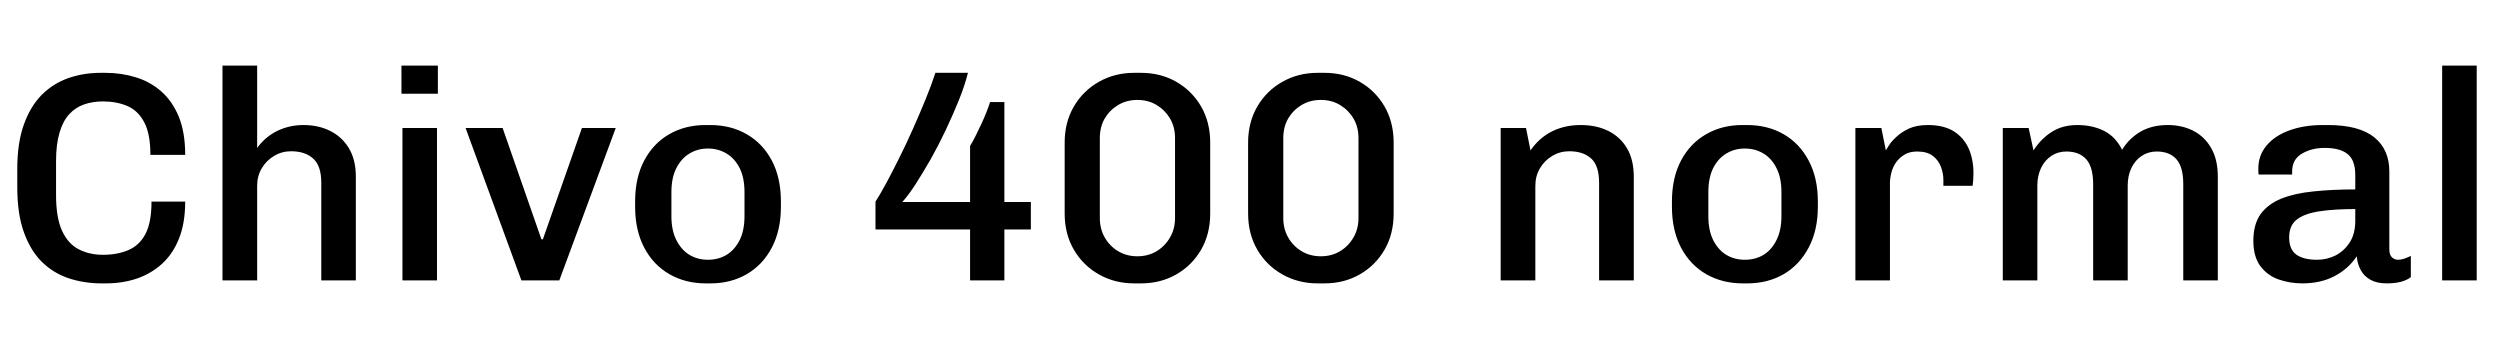 <svg xmlns="http://www.w3.org/2000/svg" xmlns:xlink="http://www.w3.org/1999/xlink" width="201.144" height="28.56"><path fill="black" d="M8.54 22.80L8.18 22.80Q6.77 22.80 5.53 22.39Q4.30 21.98 3.37 21.07Q2.45 20.16 1.92 18.68Q1.39 17.21 1.39 15.07L1.39 15.07L1.39 13.58Q1.39 11.50 1.92 10.02Q2.45 8.54 3.37 7.62Q4.30 6.70 5.51 6.28Q6.72 5.86 8.11 5.86L8.11 5.86L8.47 5.86Q9.77 5.86 10.93 6.22Q12.10 6.58 12.98 7.36Q13.87 8.14 14.39 9.40Q14.90 10.66 14.90 12.46L14.90 12.46L12.10 12.46Q12.10 10.75 11.60 9.83Q11.11 8.90 10.25 8.53Q9.38 8.16 8.28 8.16L8.28 8.16Q7.46 8.16 6.77 8.40Q6.07 8.64 5.57 9.19Q5.06 9.74 4.79 10.67Q4.51 11.59 4.51 12.96L4.51 12.96L4.51 15.70Q4.51 17.52 4.99 18.56Q5.47 19.61 6.32 20.05Q7.18 20.50 8.28 20.50L8.28 20.50Q9.46 20.50 10.33 20.12Q11.21 19.75 11.70 18.83Q12.19 17.90 12.19 16.22L12.19 16.22L14.90 16.22Q14.90 17.95 14.40 19.20Q13.90 20.45 13.02 21.24Q12.14 22.03 10.99 22.42Q9.84 22.80 8.54 22.80L8.54 22.80ZM20.69 22.56L17.90 22.56L17.90 5.28L20.69 5.28L20.69 11.90Q21.36 10.99 22.33 10.52Q23.30 10.06 24.41 10.06L24.41 10.06Q25.63 10.06 26.58 10.54Q27.53 11.02 28.08 11.94Q28.63 12.86 28.63 14.21L28.63 14.21L28.63 22.56L25.85 22.56L25.85 14.71Q25.85 13.34 25.20 12.76Q24.55 12.17 23.42 12.17L23.42 12.17Q22.68 12.17 22.06 12.54Q21.43 12.91 21.06 13.54Q20.69 14.16 20.69 14.95L20.69 14.95L20.69 22.56ZM35.16 22.56L32.38 22.56L32.38 10.30L35.16 10.30L35.16 22.56ZM35.23 7.54L32.30 7.54L32.30 5.28L35.23 5.28L35.23 7.54ZM45 22.56L41.95 22.56L37.46 10.30L40.44 10.30L43.56 19.25L43.68 19.25L46.82 10.30L49.54 10.30L45 22.56ZM57.17 22.80L56.78 22.80Q55.15 22.80 53.86 22.06Q52.56 21.31 51.83 19.92Q51.10 18.53 51.10 16.63L51.10 16.63L51.10 16.22Q51.10 14.30 51.83 12.92Q52.56 11.54 53.84 10.80Q55.13 10.06 56.76 10.06L56.76 10.06L57.14 10.06Q58.80 10.06 60.08 10.80Q61.37 11.54 62.10 12.92Q62.83 14.30 62.83 16.22L62.83 16.22L62.83 16.63Q62.83 18.53 62.10 19.92Q61.37 21.31 60.08 22.06Q58.80 22.80 57.17 22.80L57.17 22.80ZM56.95 20.90L56.95 20.90Q57.79 20.90 58.45 20.51Q59.11 20.11 59.51 19.32Q59.90 18.53 59.90 17.40L59.90 17.40L59.90 15.46Q59.90 14.30 59.51 13.52Q59.11 12.74 58.45 12.35Q57.79 11.95 56.95 11.95L56.95 11.95Q56.14 11.95 55.48 12.35Q54.82 12.74 54.42 13.52Q54.02 14.30 54.02 15.46L54.02 15.46L54.02 17.40Q54.02 18.53 54.42 19.32Q54.82 20.11 55.48 20.51Q56.14 20.90 56.95 20.90ZM80.81 22.56L78.05 22.56L78.05 18.46L70.44 18.46L70.44 16.22Q70.78 15.70 71.27 14.80Q71.76 13.90 72.32 12.77Q72.89 11.64 73.44 10.40Q73.99 9.17 74.47 7.99Q74.95 6.82 75.26 5.86L75.26 5.86L77.88 5.86Q77.62 6.89 77.14 8.08Q76.66 9.26 76.08 10.49Q75.50 11.71 74.87 12.83Q74.23 13.94 73.66 14.83Q73.08 15.72 72.60 16.25L72.60 16.25L78.05 16.25L78.05 11.74Q78.24 11.45 78.47 10.98Q78.70 10.51 78.94 10.01Q79.18 9.50 79.37 9.02Q79.56 8.54 79.66 8.21L79.66 8.21L80.81 8.21L80.81 16.25L82.94 16.25L82.94 18.46L80.81 18.46L80.81 22.56ZM91.80 22.80L91.25 22.80Q89.69 22.80 88.42 22.08Q87.14 21.36 86.40 20.09Q85.66 18.82 85.66 17.18L85.66 17.18L85.66 11.47Q85.66 9.84 86.40 8.57Q87.14 7.30 88.42 6.58Q89.69 5.86 91.25 5.86L91.25 5.86L91.80 5.86Q93.38 5.86 94.64 6.58Q95.90 7.30 96.64 8.57Q97.37 9.84 97.37 11.47L97.37 11.47L97.37 17.18Q97.37 18.82 96.64 20.09Q95.90 21.36 94.64 22.08Q93.38 22.80 91.80 22.80L91.80 22.80ZM91.51 20.62L91.51 20.62Q92.38 20.62 93.06 20.21Q93.74 19.80 94.14 19.10Q94.54 18.41 94.54 17.54L94.54 17.54L94.54 11.11Q94.54 10.22 94.14 9.54Q93.74 8.86 93.06 8.45Q92.38 8.04 91.51 8.04L91.51 8.04Q90.65 8.04 89.96 8.45Q89.28 8.86 88.88 9.54Q88.49 10.22 88.49 11.11L88.49 11.11L88.49 17.54Q88.49 18.41 88.88 19.10Q89.28 19.80 89.96 20.21Q90.65 20.62 91.51 20.62ZM106.56 22.80L106.01 22.80Q104.45 22.80 103.18 22.08Q101.90 21.36 101.16 20.09Q100.42 18.82 100.42 17.18L100.42 17.18L100.42 11.47Q100.42 9.84 101.16 8.57Q101.90 7.30 103.18 6.58Q104.45 5.86 106.01 5.86L106.01 5.86L106.56 5.86Q108.14 5.86 109.40 6.58Q110.66 7.30 111.40 8.57Q112.13 9.84 112.13 11.47L112.13 11.47L112.13 17.18Q112.13 18.82 111.40 20.09Q110.66 21.36 109.40 22.08Q108.14 22.80 106.56 22.80L106.56 22.80ZM106.27 20.62L106.27 20.62Q107.14 20.62 107.82 20.21Q108.50 19.80 108.90 19.10Q109.30 18.41 109.30 17.54L109.30 17.54L109.30 11.11Q109.30 10.22 108.90 9.54Q108.50 8.86 107.82 8.45Q107.14 8.04 106.27 8.04L106.27 8.04Q105.41 8.04 104.72 8.45Q104.04 8.86 103.64 9.54Q103.25 10.22 103.25 11.11L103.25 11.11L103.25 17.54Q103.25 18.41 103.64 19.10Q104.04 19.80 104.72 20.21Q105.41 20.62 106.27 20.62ZM123.53 22.56L120.74 22.56L120.74 10.30L122.78 10.30L123.14 12.10Q123.84 11.09 124.87 10.57Q125.90 10.06 127.18 10.06L127.18 10.06Q128.45 10.06 129.41 10.54Q130.37 11.02 130.91 11.94Q131.45 12.86 131.45 14.21L131.45 14.21L131.45 22.56L128.66 22.56L128.66 14.71Q128.66 13.34 128.03 12.76Q127.39 12.17 126.26 12.17L126.26 12.17Q125.52 12.17 124.90 12.54Q124.27 12.91 123.90 13.54Q123.53 14.16 123.53 14.95L123.53 14.95L123.53 22.56ZM140.59 22.80L140.21 22.80Q138.58 22.80 137.28 22.06Q135.98 21.31 135.25 19.92Q134.52 18.53 134.52 16.63L134.52 16.63L134.52 16.22Q134.52 14.30 135.25 12.92Q135.98 11.54 137.27 10.80Q138.55 10.06 140.18 10.06L140.18 10.06L140.57 10.06Q142.22 10.06 143.51 10.80Q144.79 11.54 145.52 12.92Q146.26 14.30 146.26 16.22L146.26 16.22L146.26 16.63Q146.26 18.53 145.52 19.92Q144.79 21.31 143.51 22.06Q142.22 22.80 140.59 22.80L140.59 22.80ZM140.38 20.90L140.38 20.90Q141.22 20.90 141.88 20.51Q142.54 20.11 142.93 19.32Q143.33 18.53 143.33 17.40L143.33 17.40L143.33 15.46Q143.33 14.30 142.93 13.52Q142.54 12.74 141.88 12.35Q141.22 11.95 140.38 11.95L140.38 11.95Q139.56 11.95 138.90 12.35Q138.24 12.74 137.84 13.52Q137.45 14.30 137.45 15.46L137.45 15.46L137.45 17.40Q137.45 18.53 137.84 19.32Q138.24 20.11 138.90 20.51Q139.56 20.90 140.38 20.90ZM152.06 22.56L149.28 22.56L149.28 10.30L151.37 10.30L151.73 12.10Q151.78 12.02 151.97 11.71Q152.16 11.40 152.57 11.02Q152.98 10.63 153.60 10.34Q154.22 10.06 155.11 10.06L155.11 10.06Q156.38 10.06 157.19 10.56Q157.99 11.06 158.39 11.94Q158.78 12.82 158.78 13.94L158.78 13.94Q158.78 14.21 158.76 14.48Q158.74 14.76 158.71 14.95L158.71 14.95L156.36 14.95L156.36 14.47Q156.36 13.97 156.17 13.44Q155.98 12.91 155.52 12.55Q155.06 12.19 154.25 12.19L154.25 12.19Q153.65 12.19 153.23 12.44Q152.81 12.70 152.54 13.08Q152.28 13.46 152.17 13.91Q152.06 14.35 152.06 14.74L152.06 14.74L152.06 22.56ZM163.92 22.56L161.14 22.56L161.14 10.30L163.22 10.30L163.61 12.10Q164.23 11.14 165.10 10.60Q165.96 10.06 167.14 10.06L167.14 10.06Q168.34 10.06 169.27 10.52Q170.21 10.99 170.74 12.05L170.74 12.05Q171.29 11.14 172.21 10.60Q173.14 10.06 174.41 10.06L174.41 10.06Q175.58 10.06 176.50 10.54Q177.41 11.02 177.92 11.94Q178.44 12.86 178.44 14.21L178.44 14.21L178.44 22.56L175.66 22.56L175.66 14.81Q175.66 13.42 175.10 12.80Q174.55 12.19 173.52 12.19L173.52 12.19Q172.85 12.19 172.32 12.54Q171.79 12.89 171.49 13.51Q171.19 14.14 171.19 14.93L171.19 14.93L171.19 22.56L168.41 22.56L168.41 14.81Q168.41 13.42 167.84 12.80Q167.28 12.19 166.25 12.19L166.25 12.19Q165.58 12.19 165.05 12.54Q164.52 12.89 164.22 13.51Q163.92 14.14 163.92 14.93L163.92 14.93L163.92 22.56ZM185.23 22.80L185.23 22.80Q184.25 22.80 183.35 22.49Q182.45 22.18 181.87 21.42Q181.30 20.66 181.30 19.37L181.30 19.37Q181.30 18.05 181.88 17.23Q182.47 16.42 183.55 15.98Q184.63 15.55 186.14 15.40Q187.66 15.24 189.50 15.24L189.50 15.24L189.50 14.09Q189.50 12.89 188.89 12.40Q188.28 11.90 187.03 11.90L187.03 11.90Q186 11.90 185.21 12.36Q184.42 12.82 184.42 13.80L184.42 13.80L184.42 14.04L181.73 14.04Q181.70 13.94 181.70 13.81Q181.70 13.68 181.70 13.56L181.70 13.56Q181.70 12.50 182.36 11.71Q183.02 10.92 184.20 10.49Q185.38 10.06 186.89 10.06L186.89 10.06L187.30 10.06Q189.79 10.06 191.02 11.04Q192.24 12.02 192.24 13.80L192.24 13.80L192.24 20.06Q192.24 20.52 192.46 20.71Q192.67 20.90 192.94 20.90L192.94 20.90Q193.18 20.90 193.45 20.81Q193.73 20.71 193.97 20.59L193.97 20.59L193.97 22.30Q193.66 22.54 193.18 22.67Q192.70 22.80 192.02 22.80L192.02 22.80Q191.23 22.80 190.72 22.51Q190.20 22.22 189.94 21.73Q189.67 21.24 189.62 20.62L189.62 20.62Q188.93 21.65 187.82 22.22Q186.72 22.80 185.23 22.80ZM186.43 20.90L186.43 20.90Q187.20 20.90 187.90 20.56Q188.59 20.21 189.05 19.51Q189.50 18.82 189.50 17.76L189.50 17.76L189.50 16.82Q187.82 16.82 186.62 17.00Q185.42 17.18 184.80 17.66Q184.18 18.14 184.18 19.10L184.18 19.10Q184.18 20.06 184.75 20.48Q185.33 20.90 186.43 20.90ZM199.27 22.56L196.49 22.56L196.49 5.28L199.27 5.28L199.27 22.56Z"/></svg>